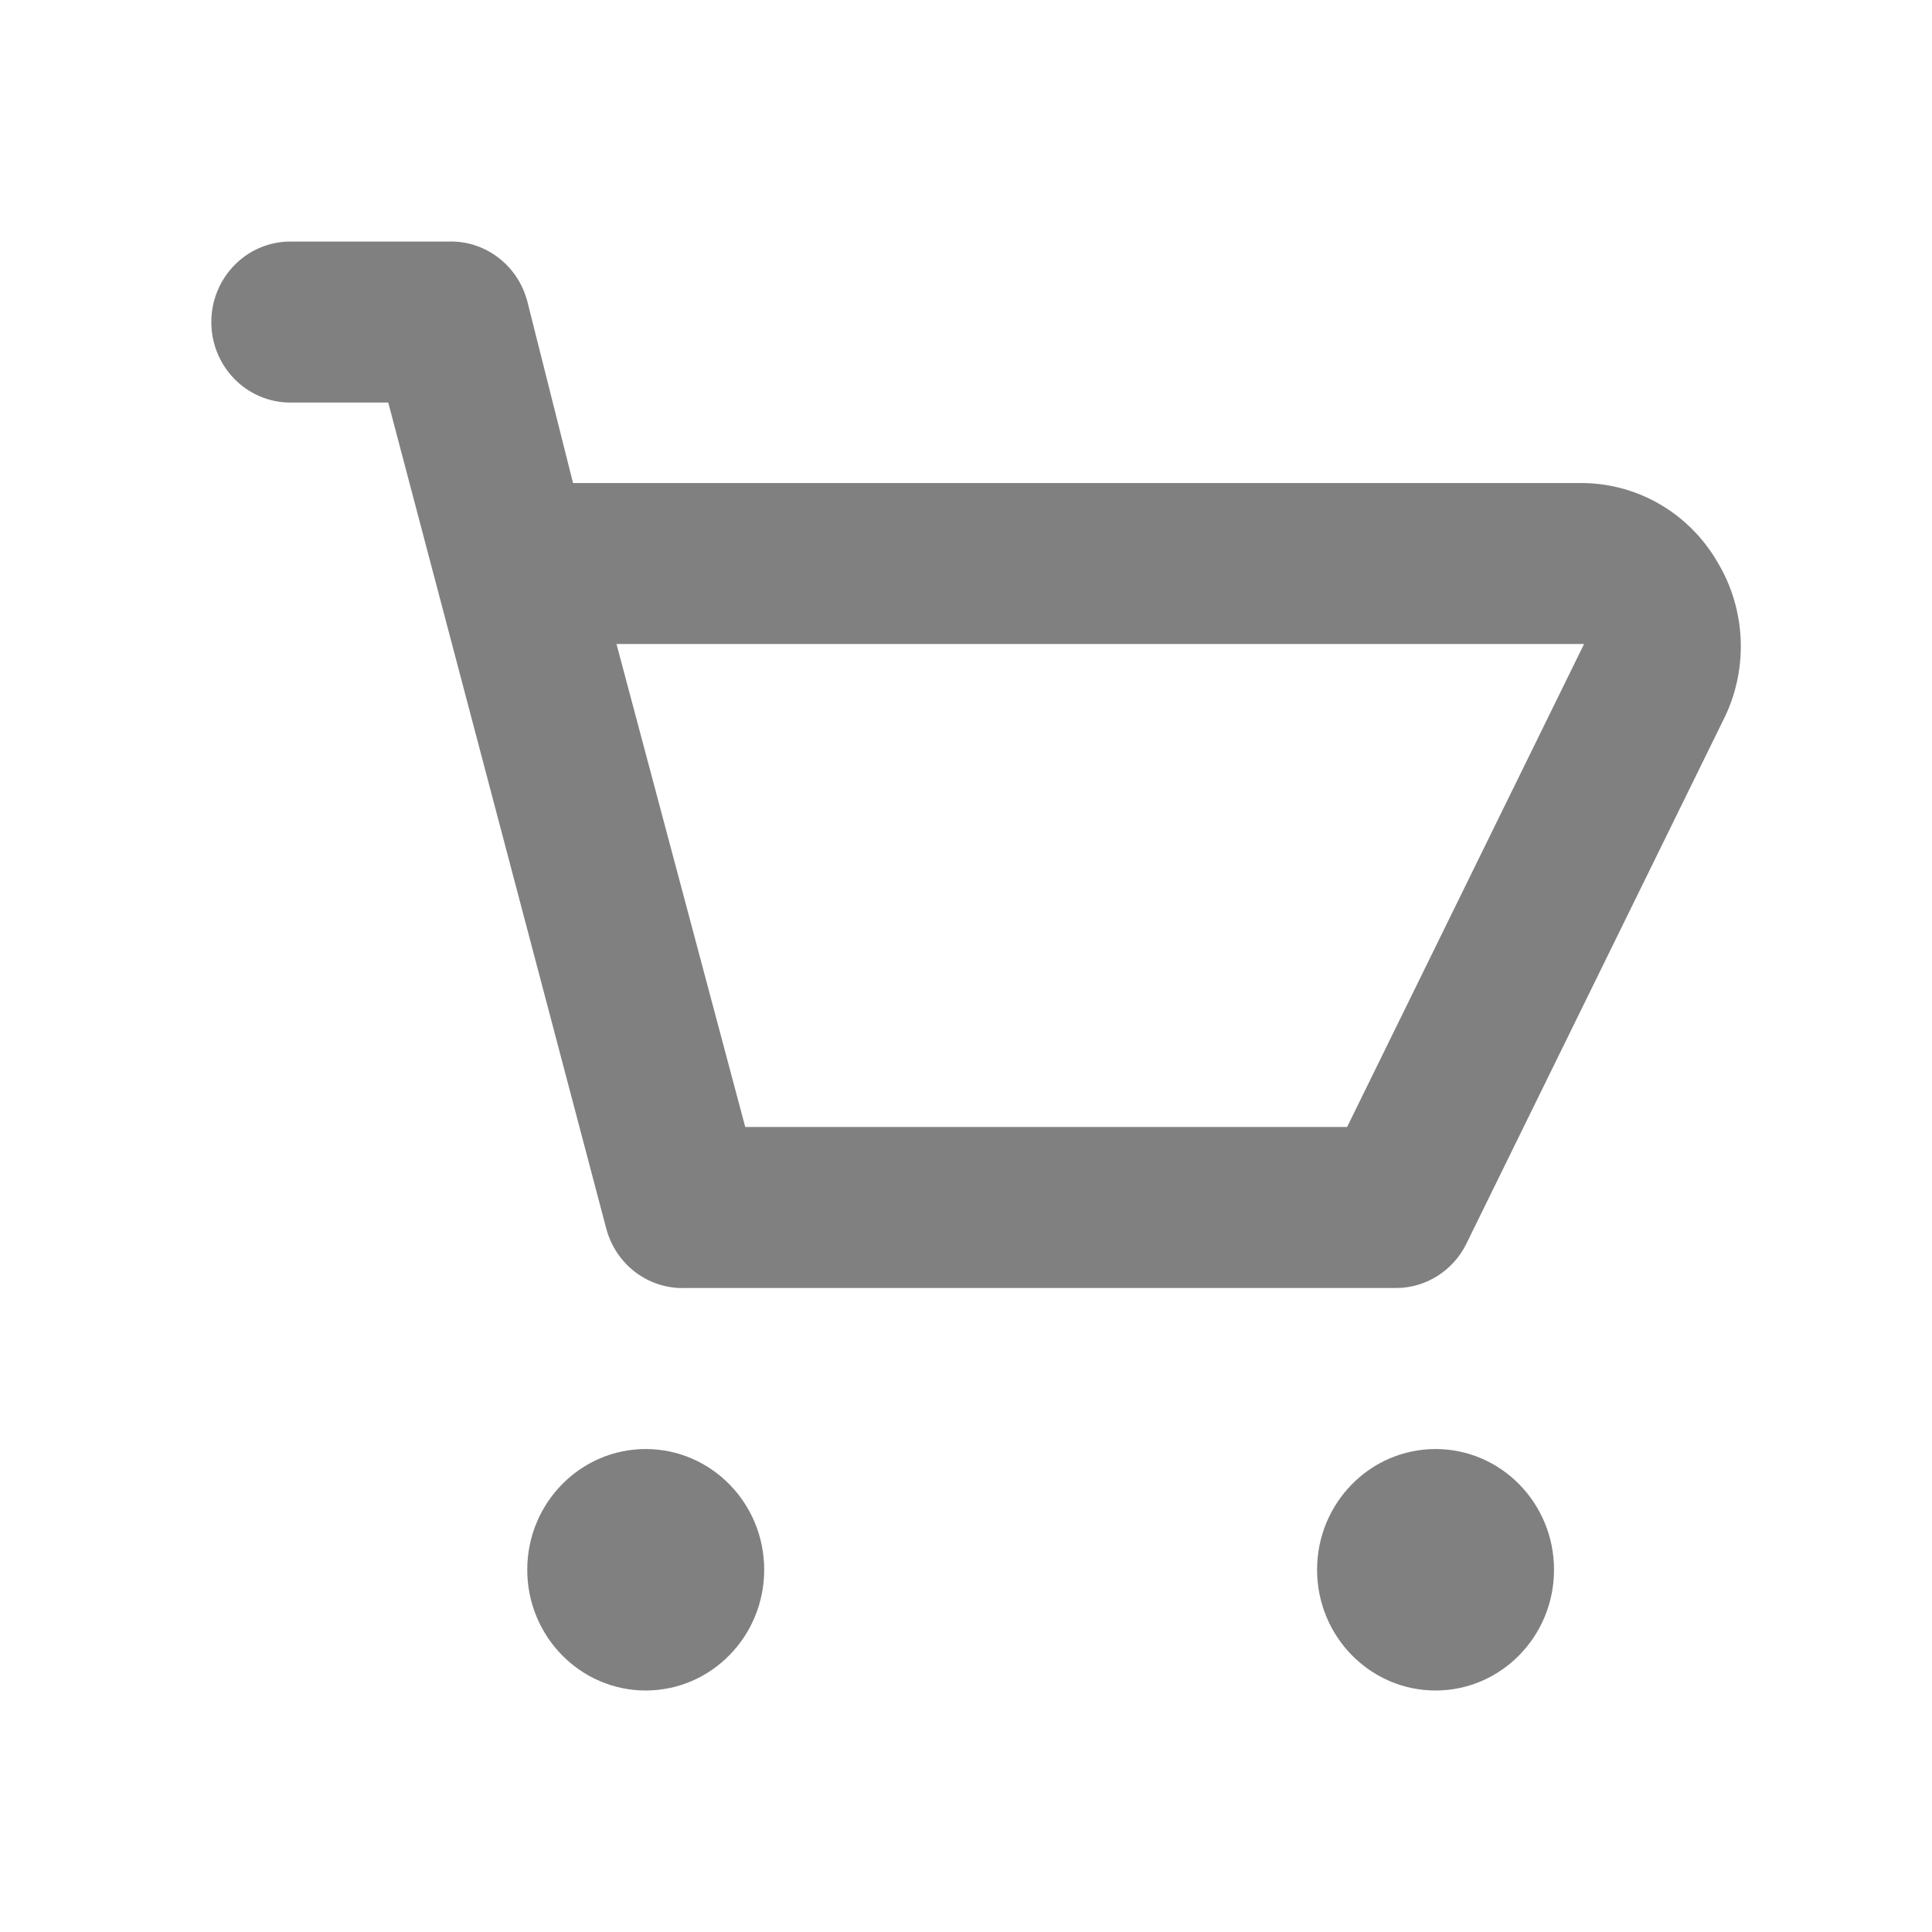 <svg width="24" height="24" viewBox="0 0 64 64" fill="#808080" xmlns="http://www.w3.org/2000/svg">
<path fill="inherit" d="M56.922 18.669C56.469 17.87 55.822 17.204 55.043 16.738C54.264 16.271 53.378 16.018 52.474 16.002H18.983L17.466 9.975C17.311 9.394 16.971 8.882 16.495 8.525C16.019 8.165 15.441 7.981 14.85 8.002H9.617C8.924 8.002 8.256 8.282 7.767 8.783C7.275 9.285 7 9.962 7 10.668C7 11.375 7.275 12.055 7.767 12.554C8.256 13.055 8.924 13.335 9.617 13.335H12.861L20.082 40.694C20.236 41.276 20.576 41.787 21.053 42.147C21.529 42.505 22.107 42.688 22.699 42.667H46.247C46.73 42.667 47.204 42.528 47.614 42.27C48.026 42.011 48.358 41.641 48.575 41.201L57.157 23.708C57.529 22.914 57.701 22.039 57.661 21.159C57.62 20.279 57.366 19.422 56.922 18.669V18.669ZM21.39 56C23.557 56 25.315 54.208 25.315 52C25.315 49.793 23.557 48.001 21.39 48.001C19.225 48.001 17.466 49.793 17.466 52C17.466 54.208 19.225 56 21.39 56ZM47.555 56C49.721 56 51.479 54.208 51.479 52C51.479 49.793 49.721 48.001 47.555 48.001C45.388 48.001 43.63 49.793 43.63 52C43.63 54.208 45.388 56 47.555 56ZM44.624 37.334H24.687L20.422 21.334H52.474L44.624 37.334Z"/>
</svg>
